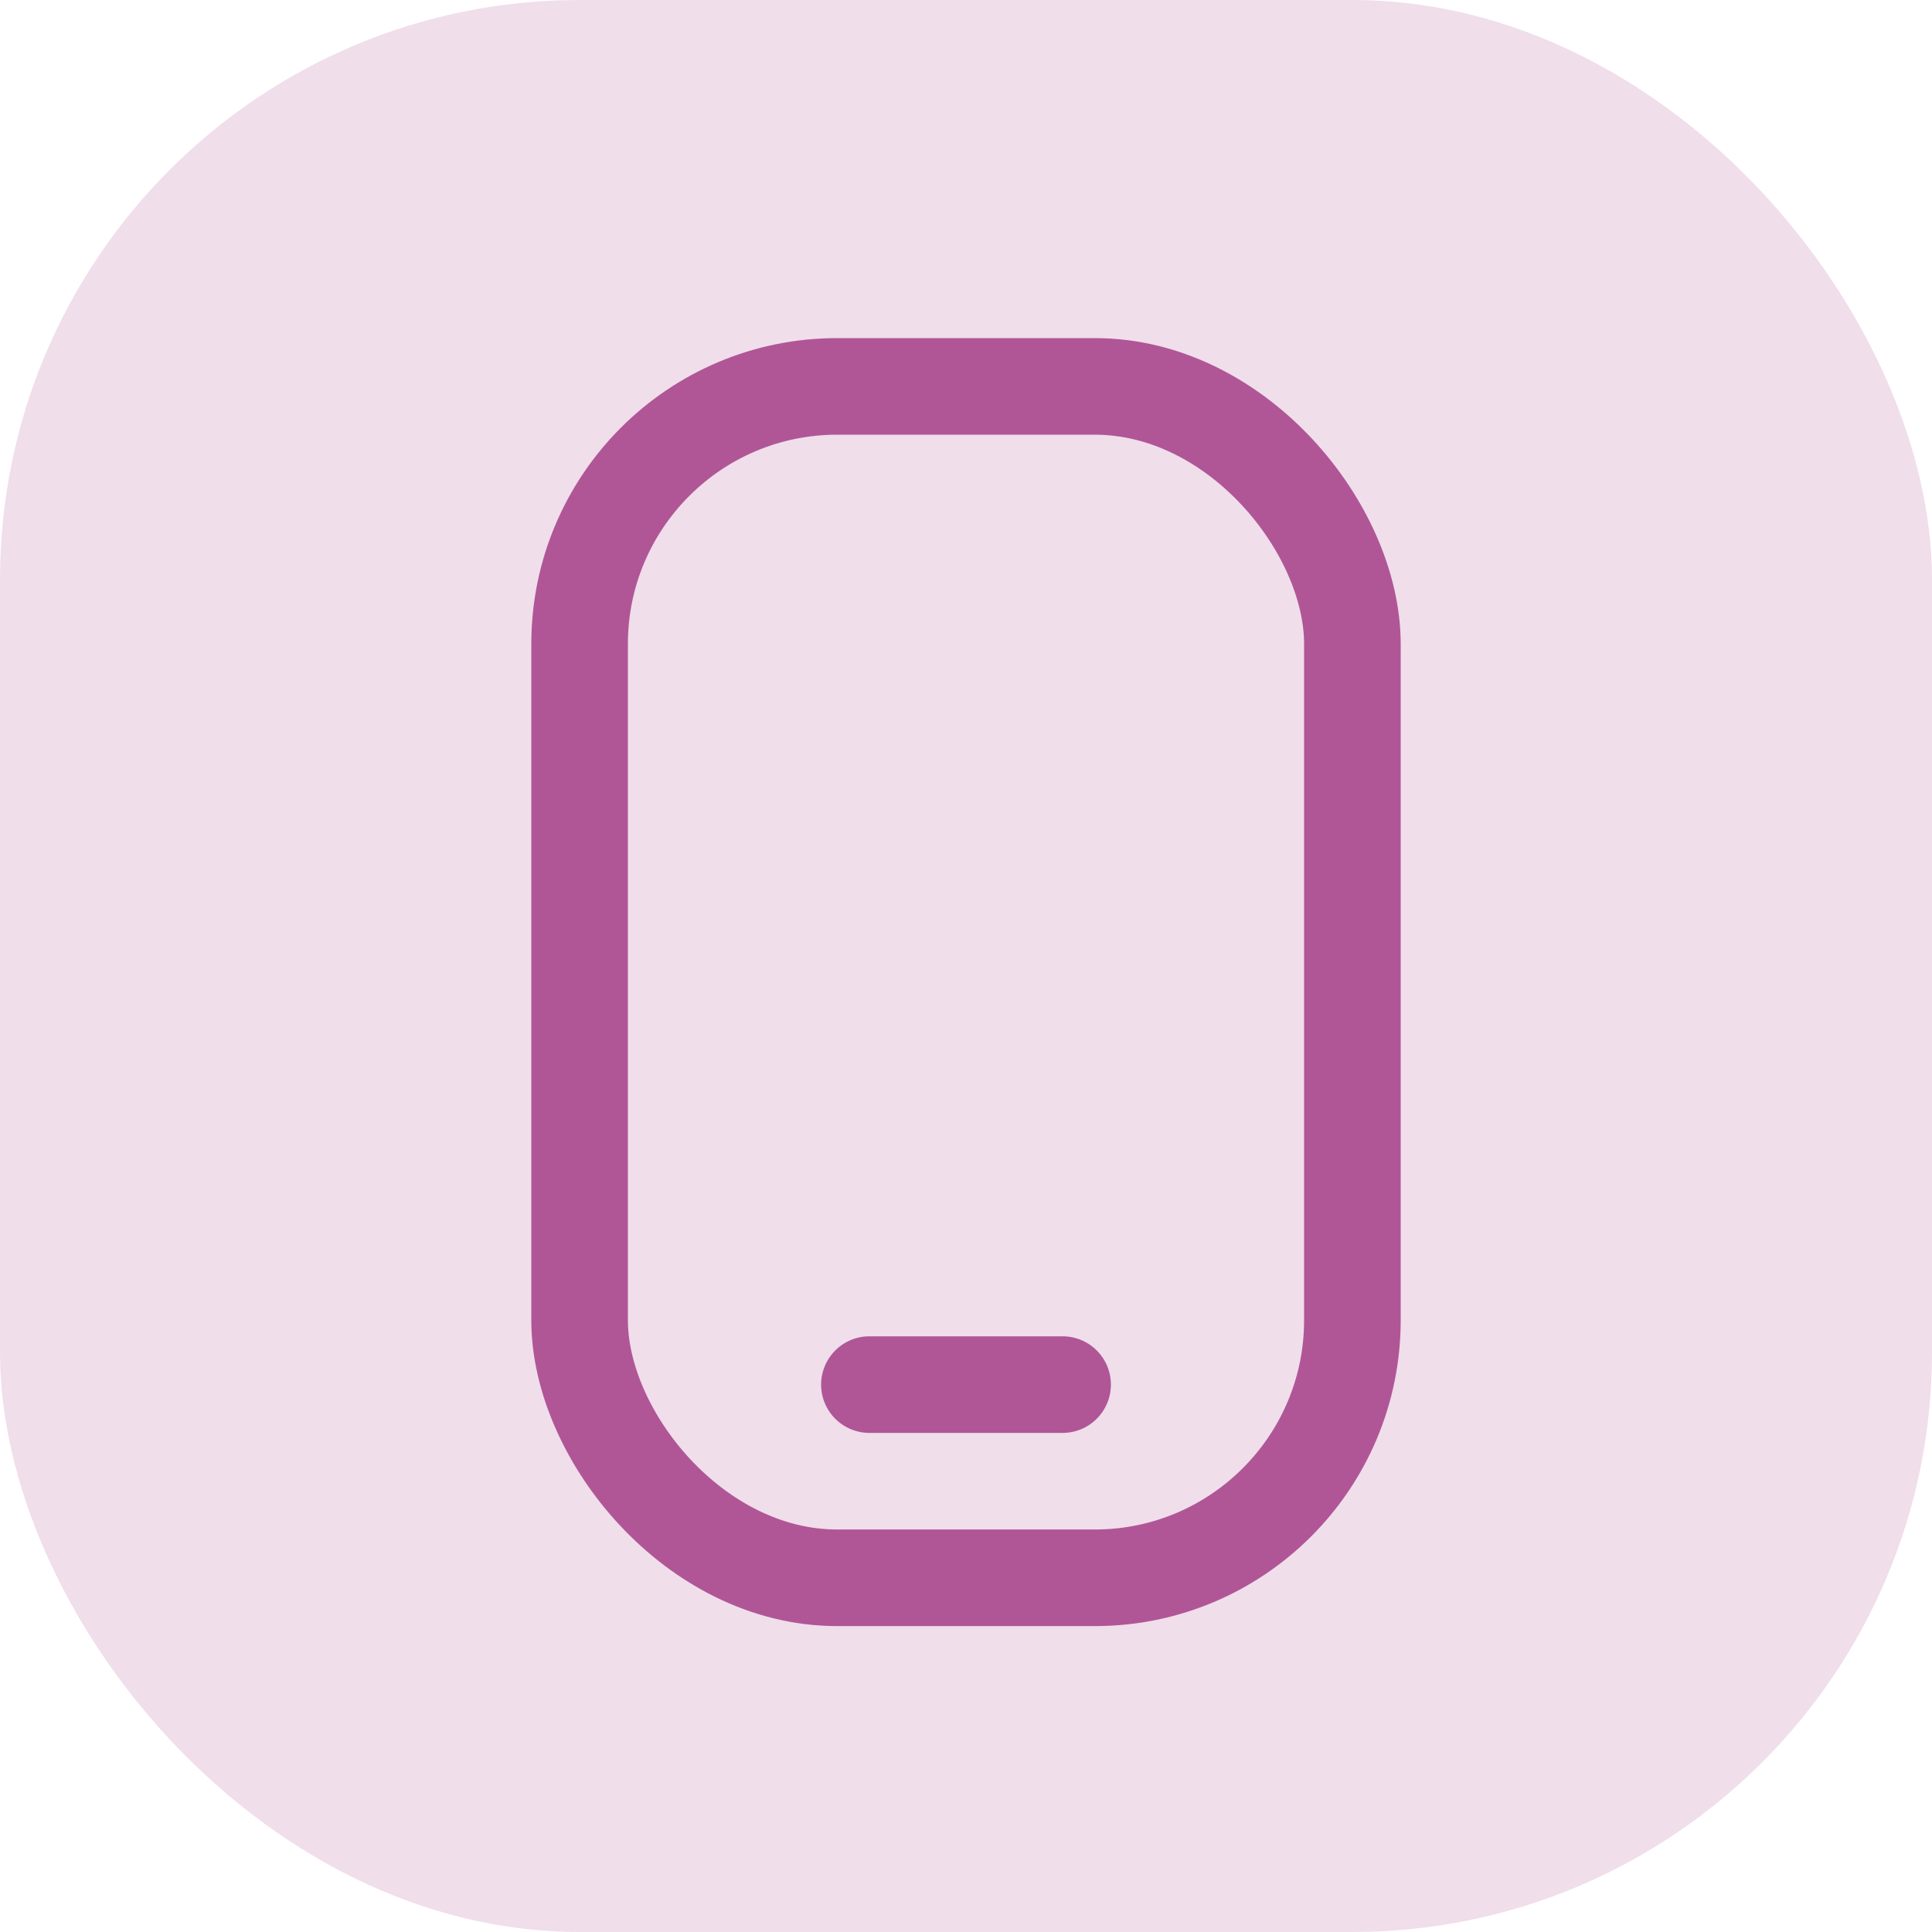 <svg width="60" height="60" viewBox="0 0 60 60" fill="none" xmlns="http://www.w3.org/2000/svg">
<g id="Group 22 Copy 9">
<rect id="Rectangle Copy 27" opacity="0.195" width="60" height="60" rx="18" fill="#B05697"/>
<g id="Group 2032">
<path id="Vector 11" d="M27 43H33" stroke="#B05697" stroke-width="3" stroke-linecap="round"/>
<rect id="Rectangle 14" x="18" y="12" width="24" height="37" rx="8" stroke="#B05697" stroke-width="3" stroke-linecap="round"/>
</g>
</g>
</svg>
